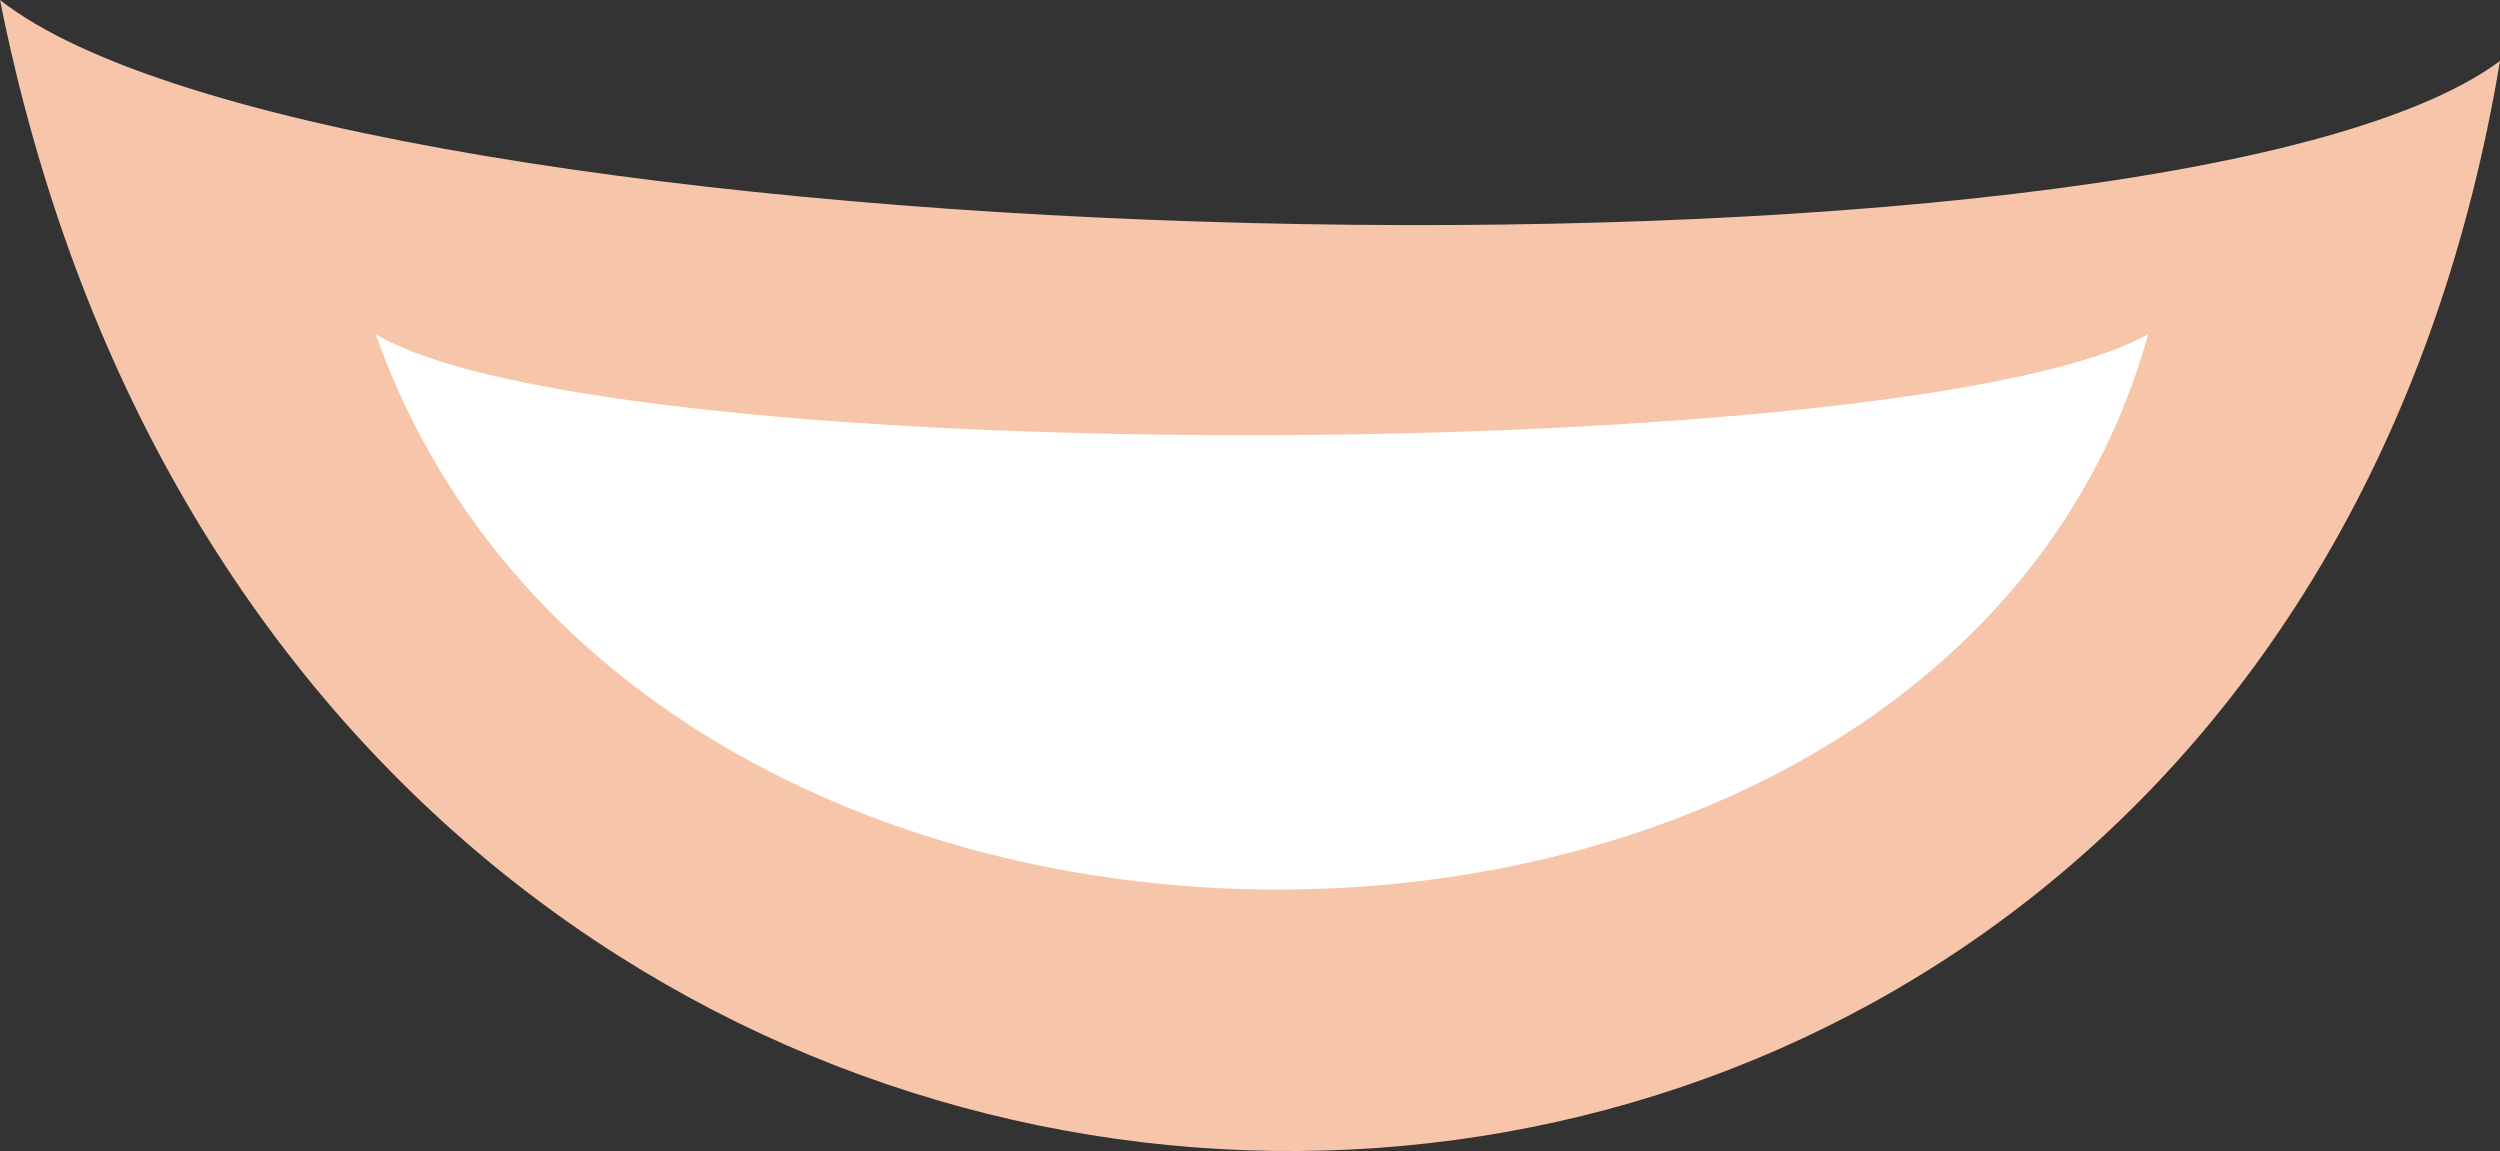 <svg xmlns="http://www.w3.org/2000/svg" viewBox="0 0 41 18.88"><rect x="0" y="0" width="41" height="18.88" fill="#333333" stroke="none"/><defs><style>.cls-1{fill:#f7c5aa;}.cls-1,.cls-2{fill-rule:evenodd;}.cls-2{fill:#fff;}</style></defs><title>boca-5</title><g id="Capa_2" data-name="Capa 2"><g id="Capa_1-2" data-name="Capa 1"><path class="cls-1" d="M0,0C5.52,4.33,35.48,5.09,41,1,37,25,5,25,0,0Z"/><path class="cls-2" d="M6.16,5.48c3.8,2.27,25.27,2.15,29.07,0C31.92,17.44,10.54,17.81,6.16,5.48Z"/></g></g></svg>
